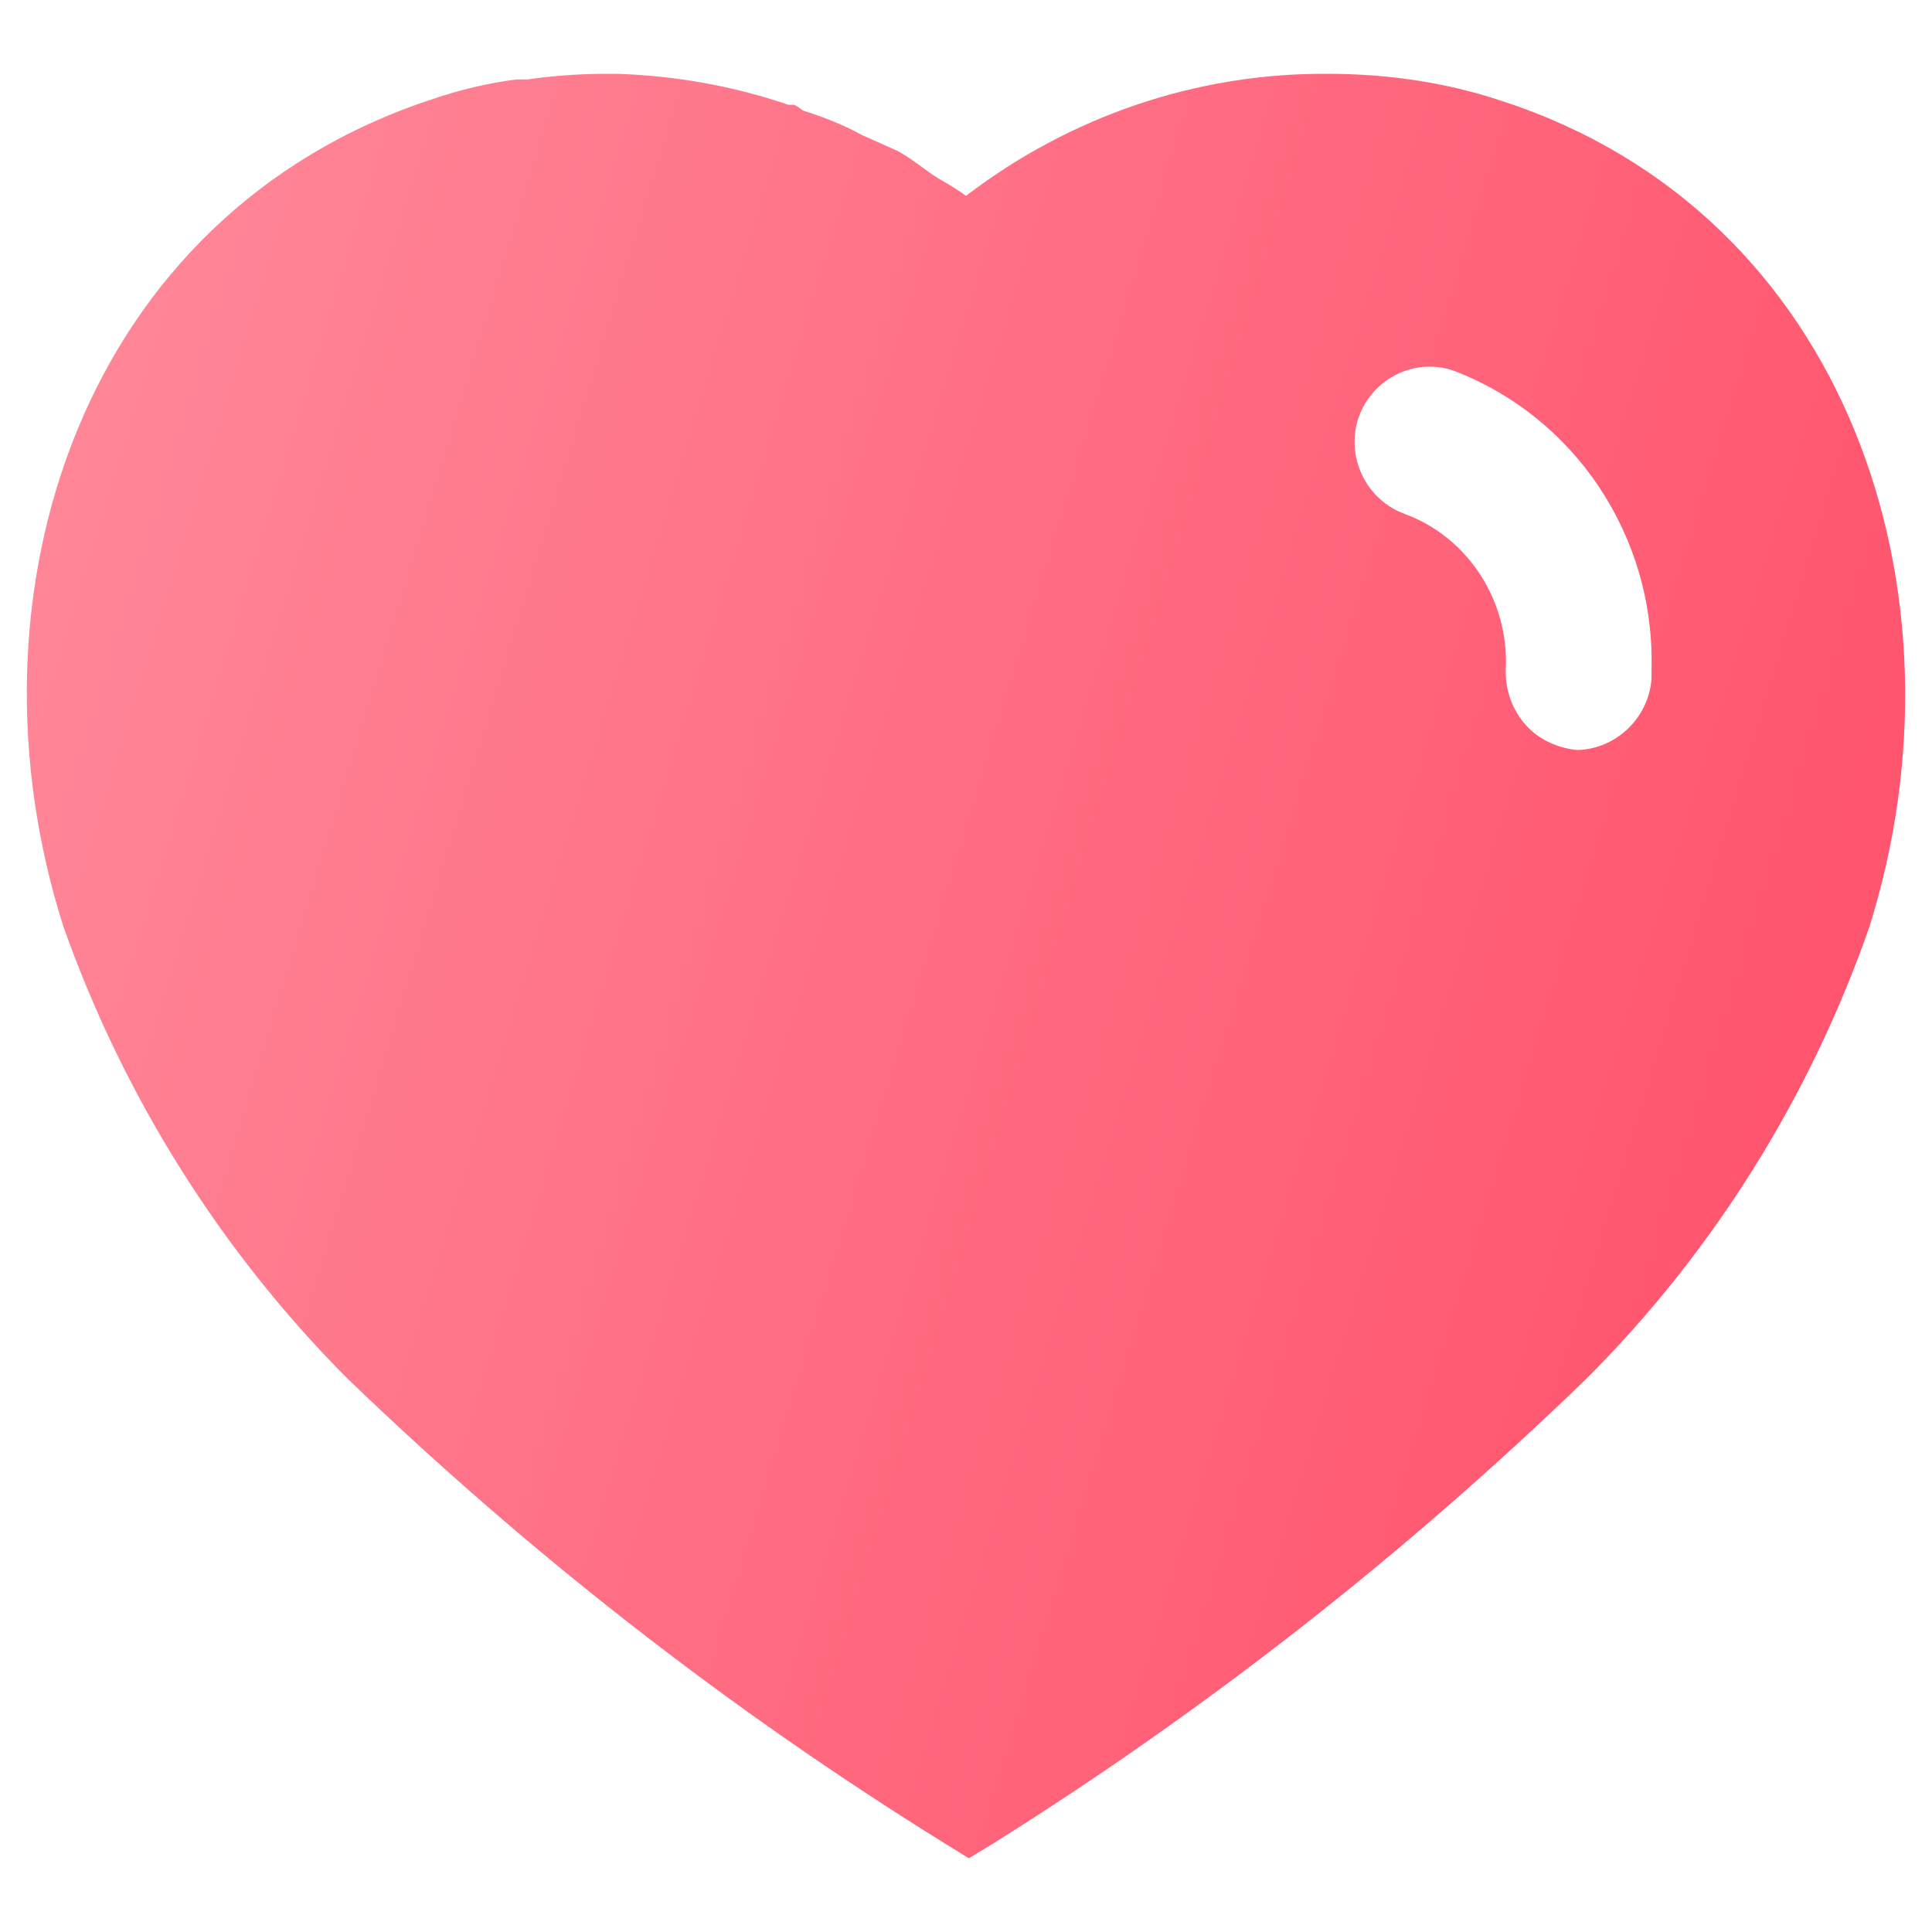 <svg width="24" height="24" viewBox="0 0 24 24" fill="none" xmlns="http://www.w3.org/2000/svg">
<path fill-rule="evenodd" clip-rule="evenodd" d="M16.491 0.917C17.228 0.917 17.963 1.021 18.661 1.256C22.968 2.656 24.519 7.381 23.223 11.511C22.488 13.621 21.286 15.547 19.713 17.121C17.46 19.303 14.988 21.24 12.326 22.908L12.035 23.084L11.731 22.896C9.061 21.24 6.575 19.303 4.301 17.11C2.738 15.536 1.535 13.621 0.788 11.511C-0.53 7.381 1.021 2.656 5.374 1.231C5.713 1.115 6.061 1.033 6.411 0.987H6.551C6.879 0.94 7.205 0.917 7.531 0.917H7.66C8.395 0.94 9.106 1.068 9.796 1.302H9.865C9.911 1.325 9.946 1.349 9.97 1.371C10.228 1.454 10.471 1.547 10.705 1.676L11.148 1.874C11.255 1.931 11.376 2.019 11.479 2.094C11.545 2.142 11.604 2.185 11.65 2.212C11.669 2.224 11.688 2.235 11.708 2.246C11.808 2.305 11.912 2.366 12 2.433C13.296 1.442 14.87 0.906 16.491 0.917ZM19.595 9.317C20.073 9.305 20.481 8.921 20.516 8.43V8.291C20.551 6.656 19.561 5.176 18.055 4.604C17.576 4.44 17.051 4.697 16.876 5.187C16.713 5.677 16.97 6.214 17.46 6.388C18.208 6.668 18.708 7.404 18.708 8.22V8.256C18.686 8.523 18.766 8.781 18.93 8.979C19.093 9.177 19.338 9.293 19.595 9.317Z" fill="url(#paint0_linear_268_1963)"/>
<defs>
<linearGradient id="paint0_linear_268_1963" x1="23.667" y1="23.084" x2="-3.868" y2="14.681" gradientUnits="userSpaceOnUse">
<stop stop-color="#FF4D67"/>
<stop offset="1" stop-color="#FF8A9B"/>
</linearGradient>
</defs>
</svg>